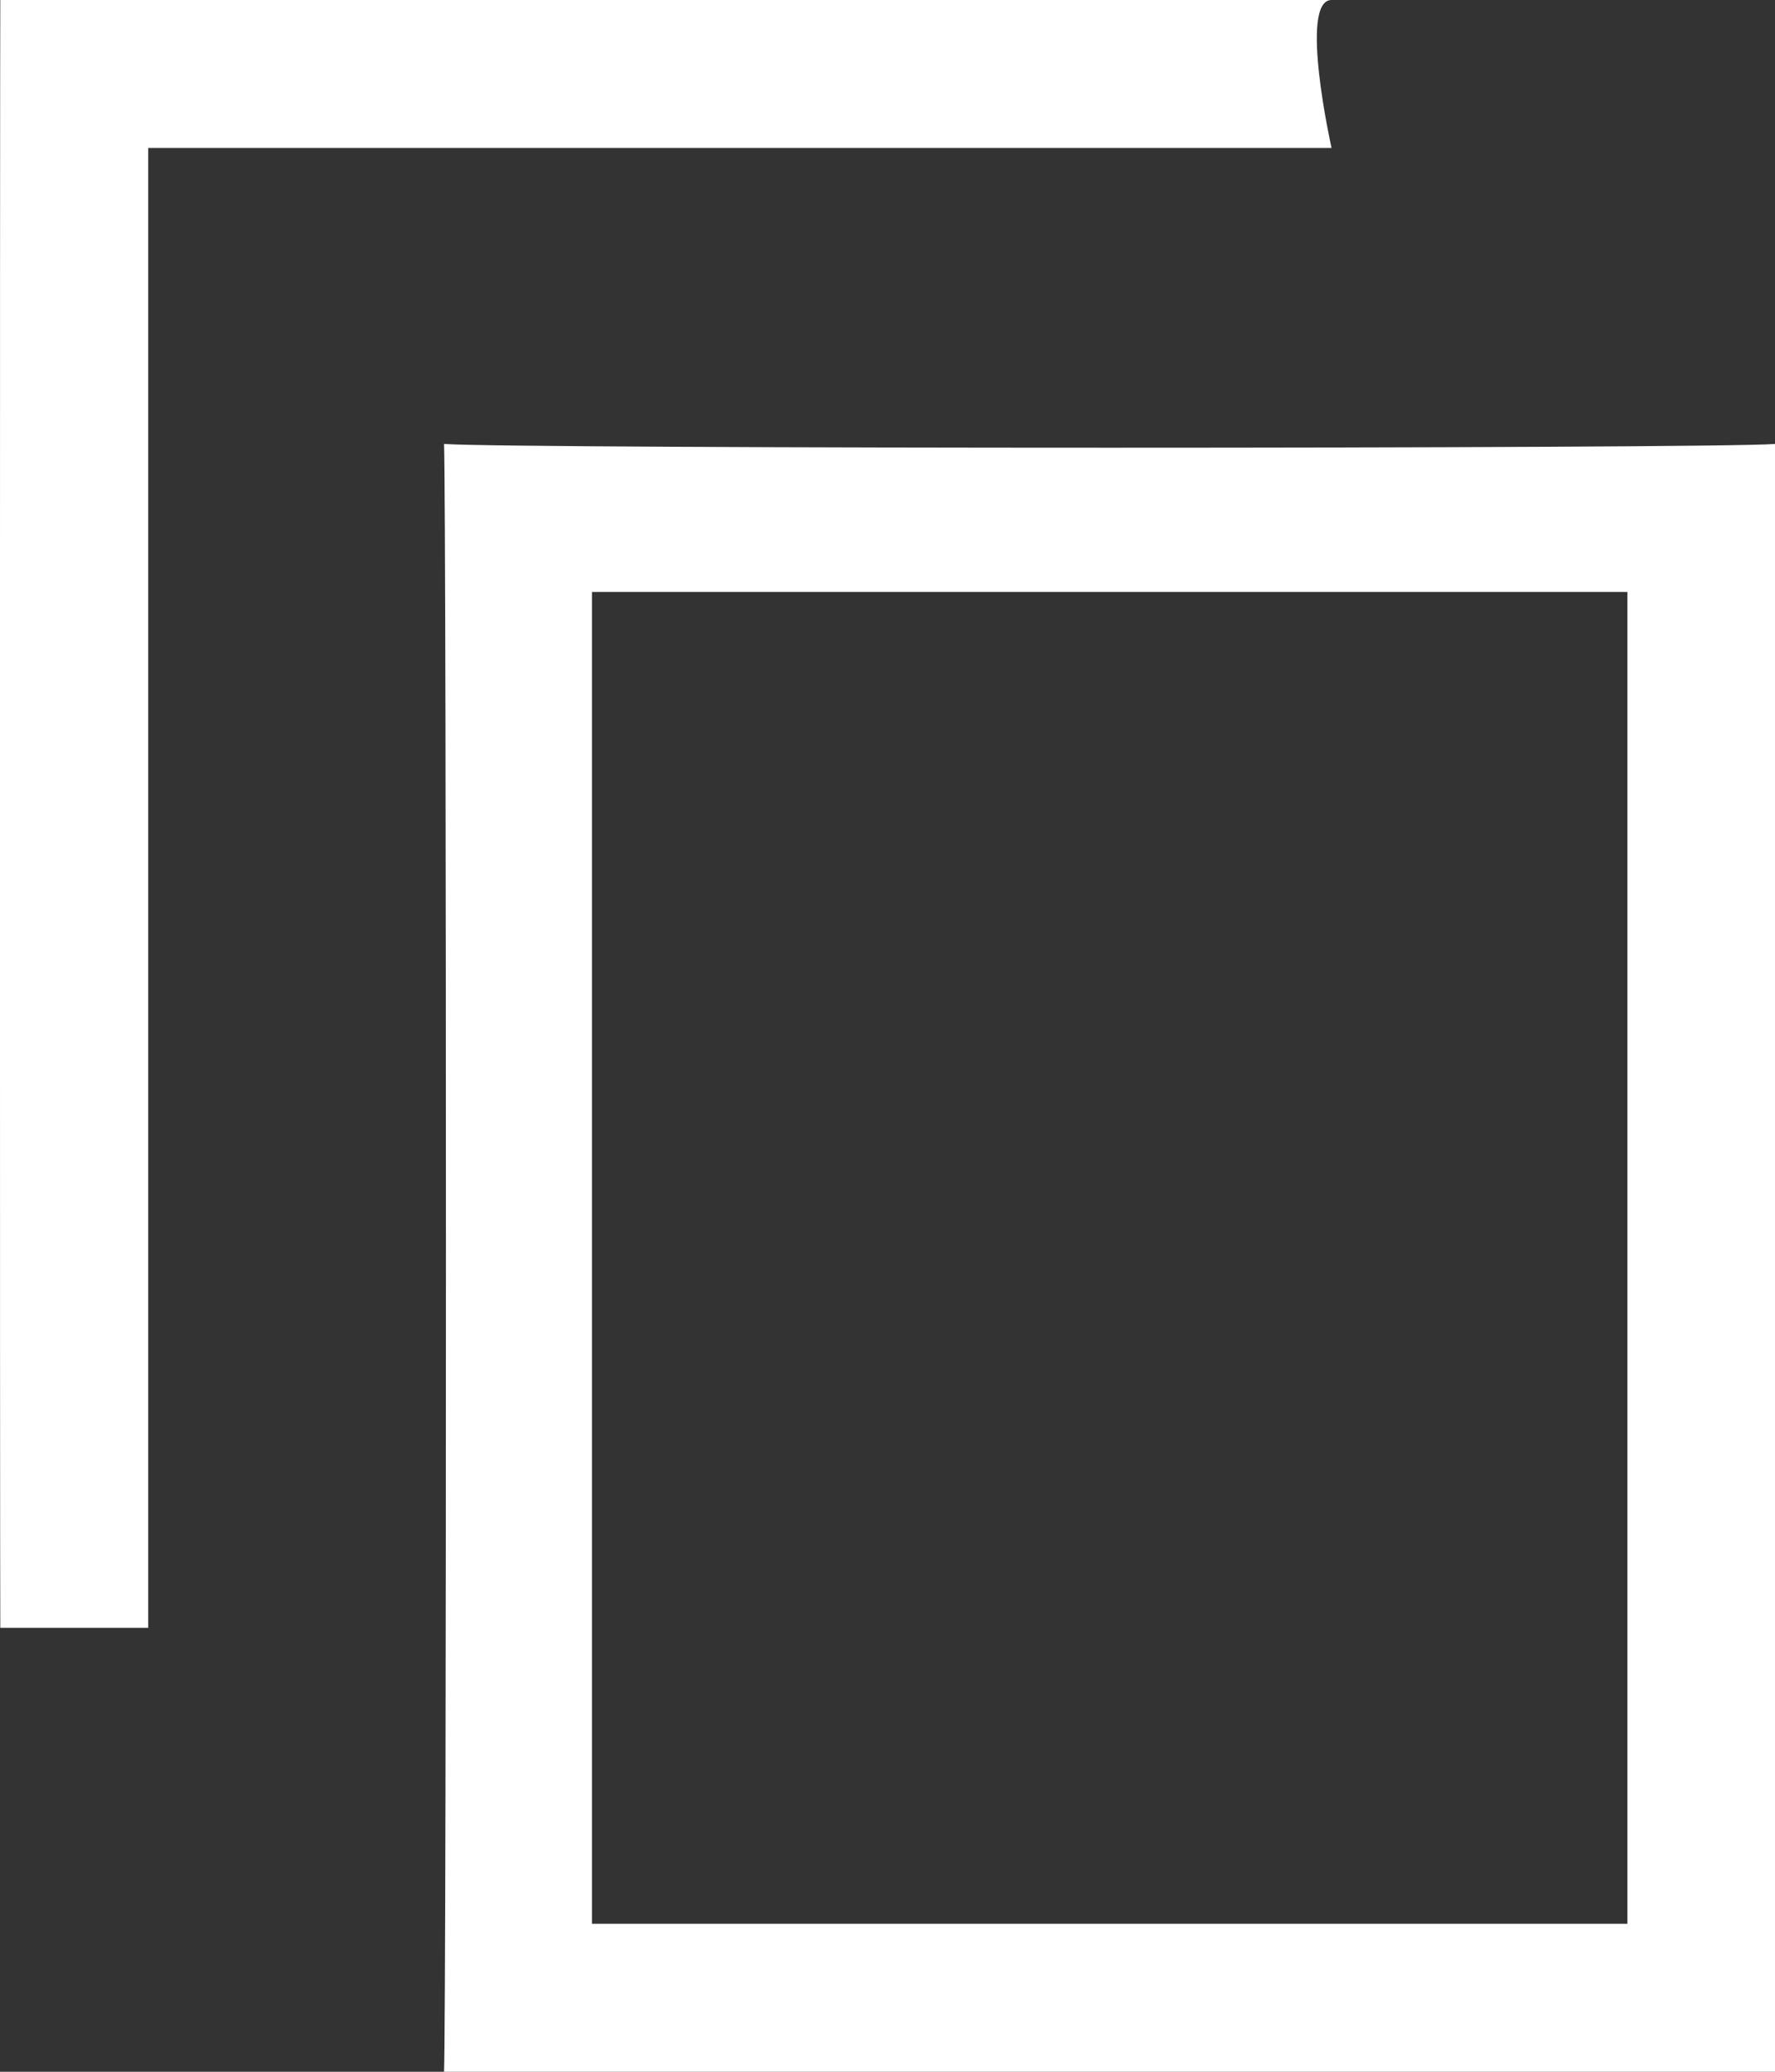 <svg xmlns="http://www.w3.org/2000/svg" width="12" height="14" viewBox="0 0 12 14">
    <rect x="0" y="0" width="12" height="14" fill="#333333" stroke="none"/>
    <path fill="#ffffff" fill-rule="evenodd" d="M3.002 14c.017-.445.017-10.518 0-11 .463.034 8.555.034 9 0 .002.482.002 10.555 0 11-.445.004-8.537.004-9 0zm1-1h7V4h-7v9zm-4-2c-.003-.478-.003-10.55 0-11h9c-.224 0 0 1 0 1h-8v10h-1z"/>
</svg>
